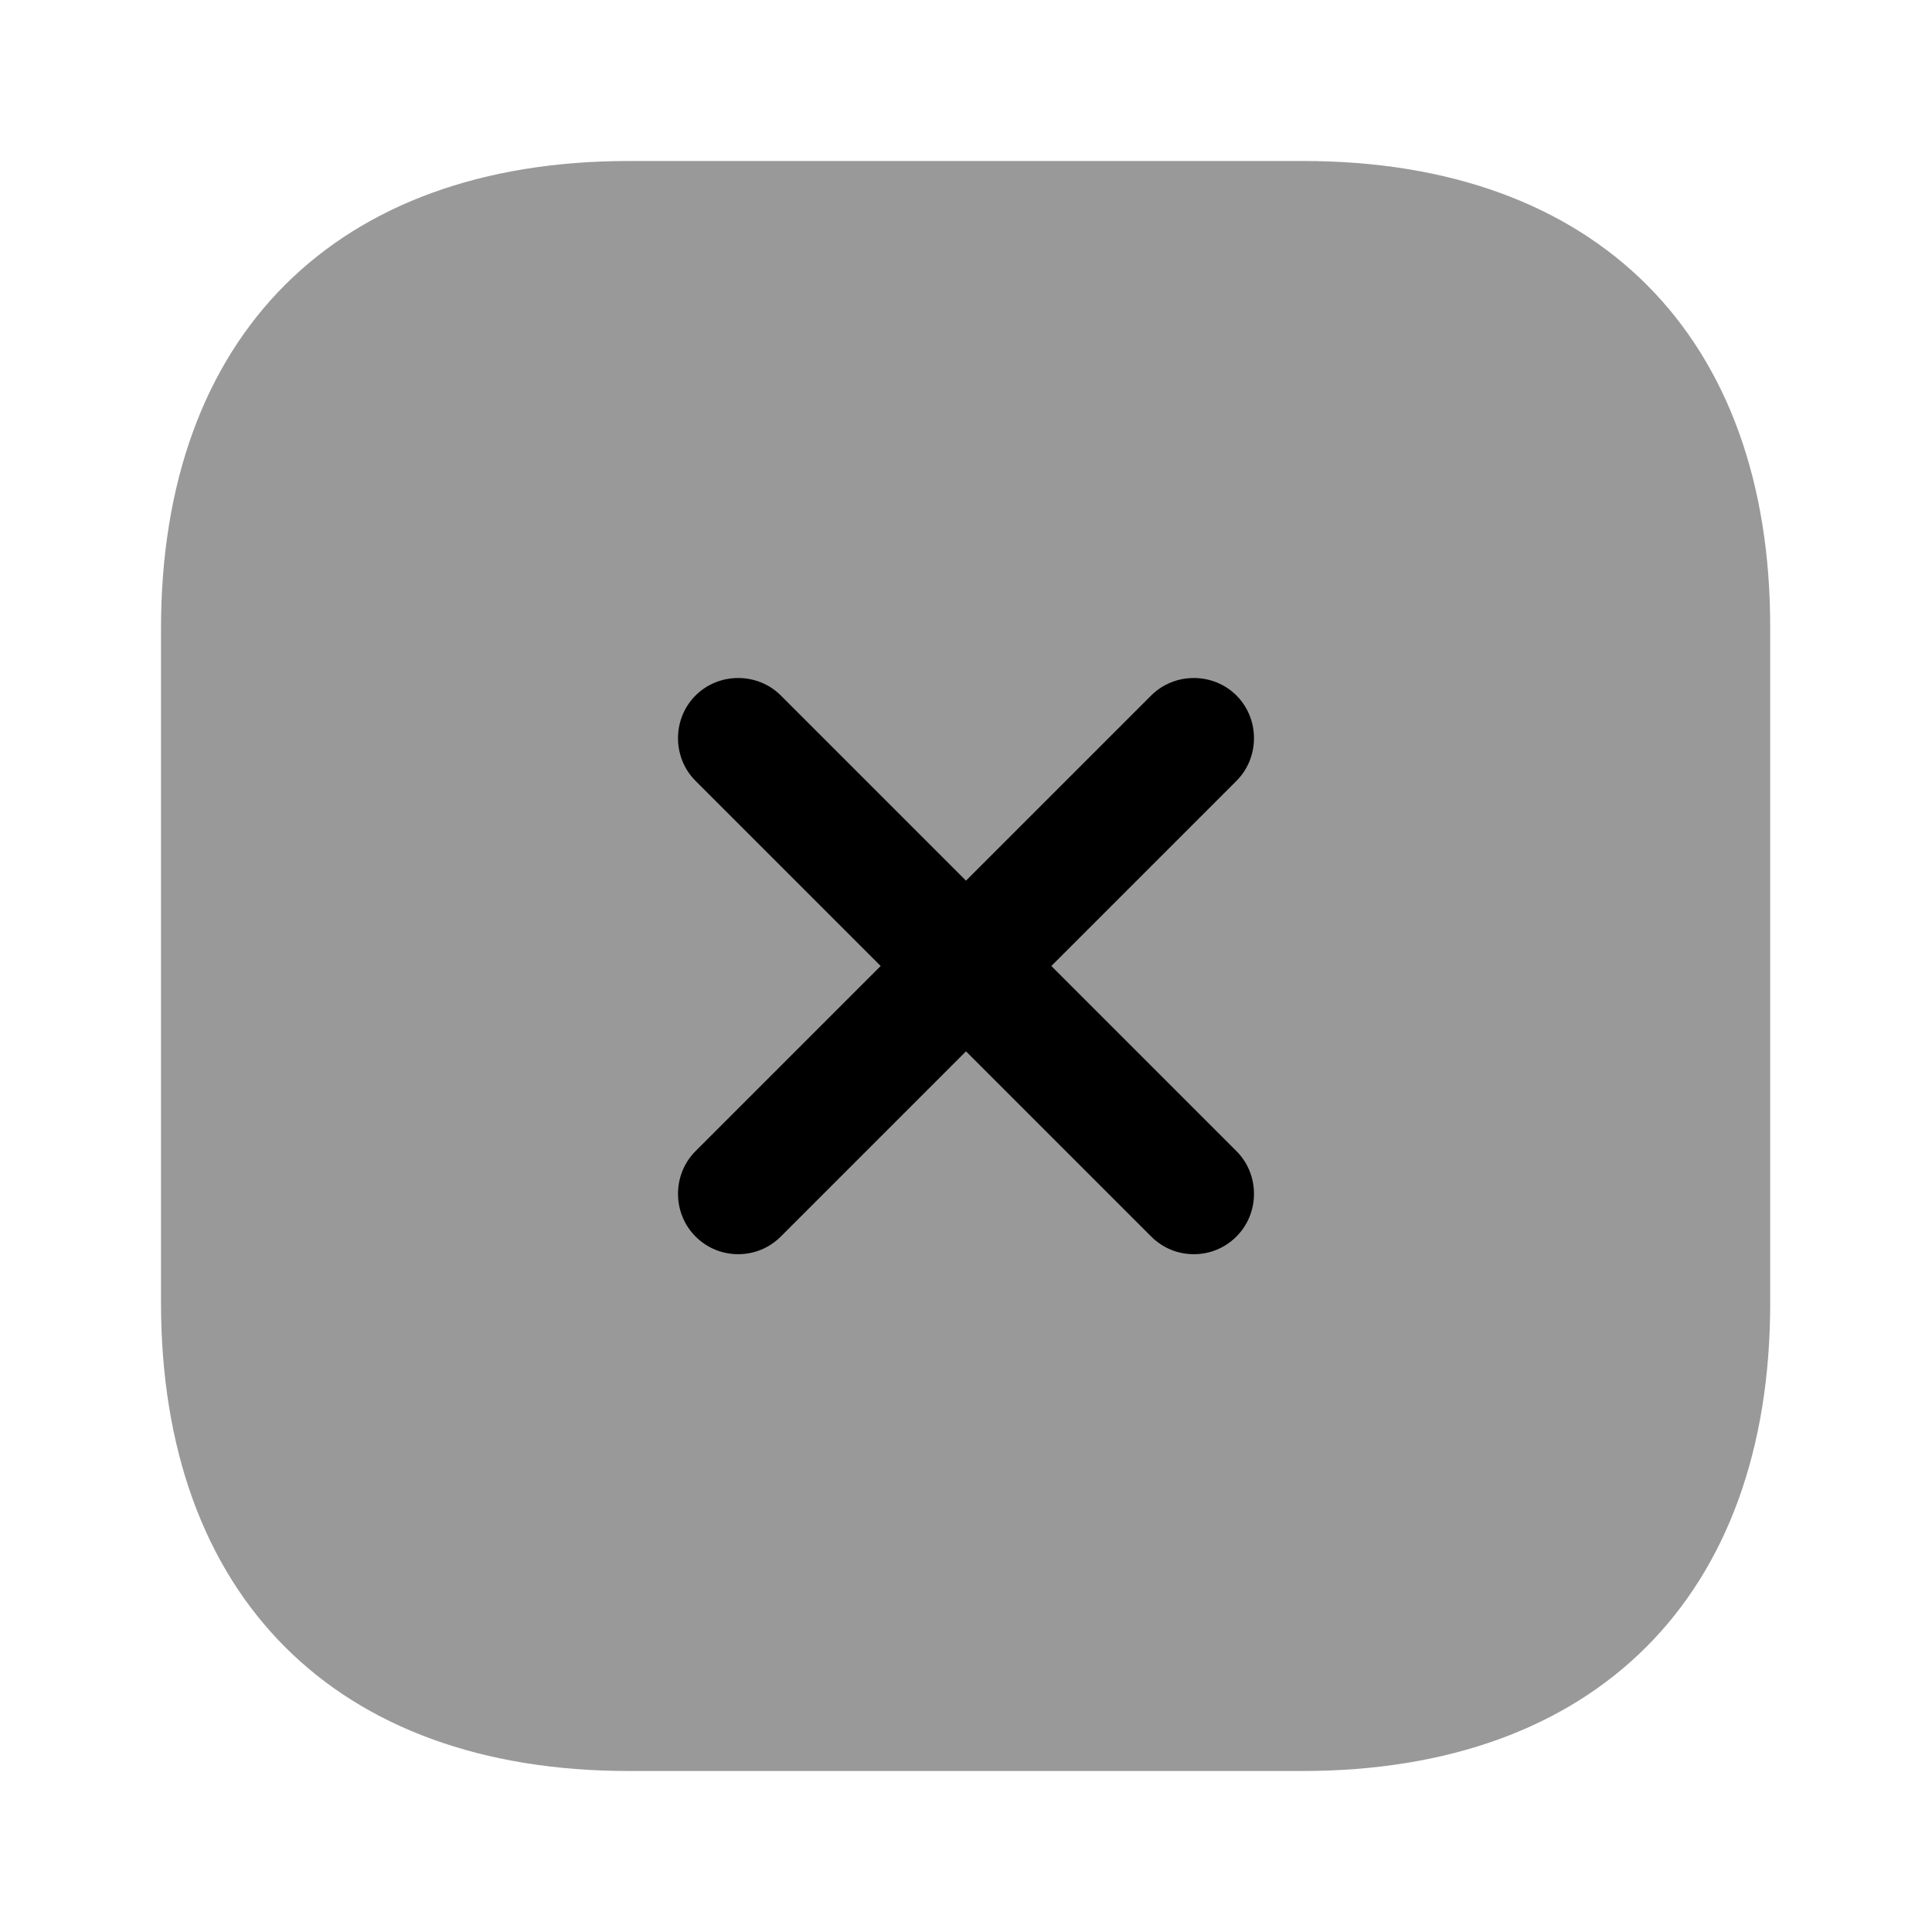 <svg width="24" height="24" viewBox="0 0 24 24"  xmlns="http://www.w3.org/2000/svg">
<path opacity="0.4" d="M16.19 2H7.81C4.17 2 2 4.17 2 7.81V16.18C2 19.83 4.17 22 7.81 22H16.18C19.82 22 21.99 19.83 21.99 16.19V7.81C22 4.17 19.83 2 16.19 2Z" />
<path d="M13.06 12L15.36 9.7C15.65 9.41 15.65 8.93 15.36 8.64C15.07 8.35 14.59 8.35 14.3 8.64L12 10.94L9.7 8.64C9.41 8.35 8.93 8.35 8.64 8.64C8.35 8.93 8.35 9.41 8.64 9.7L10.94 12L8.64 14.3C8.35 14.59 8.35 15.07 8.64 15.36C8.79 15.51 8.98 15.58 9.17 15.58C9.36 15.58 9.55 15.51 9.7 15.36L12 13.06L14.3 15.36C14.45 15.51 14.64 15.58 14.83 15.58C15.02 15.58 15.21 15.51 15.36 15.36C15.65 15.07 15.65 14.59 15.36 14.3L13.06 12Z" />
</svg>
